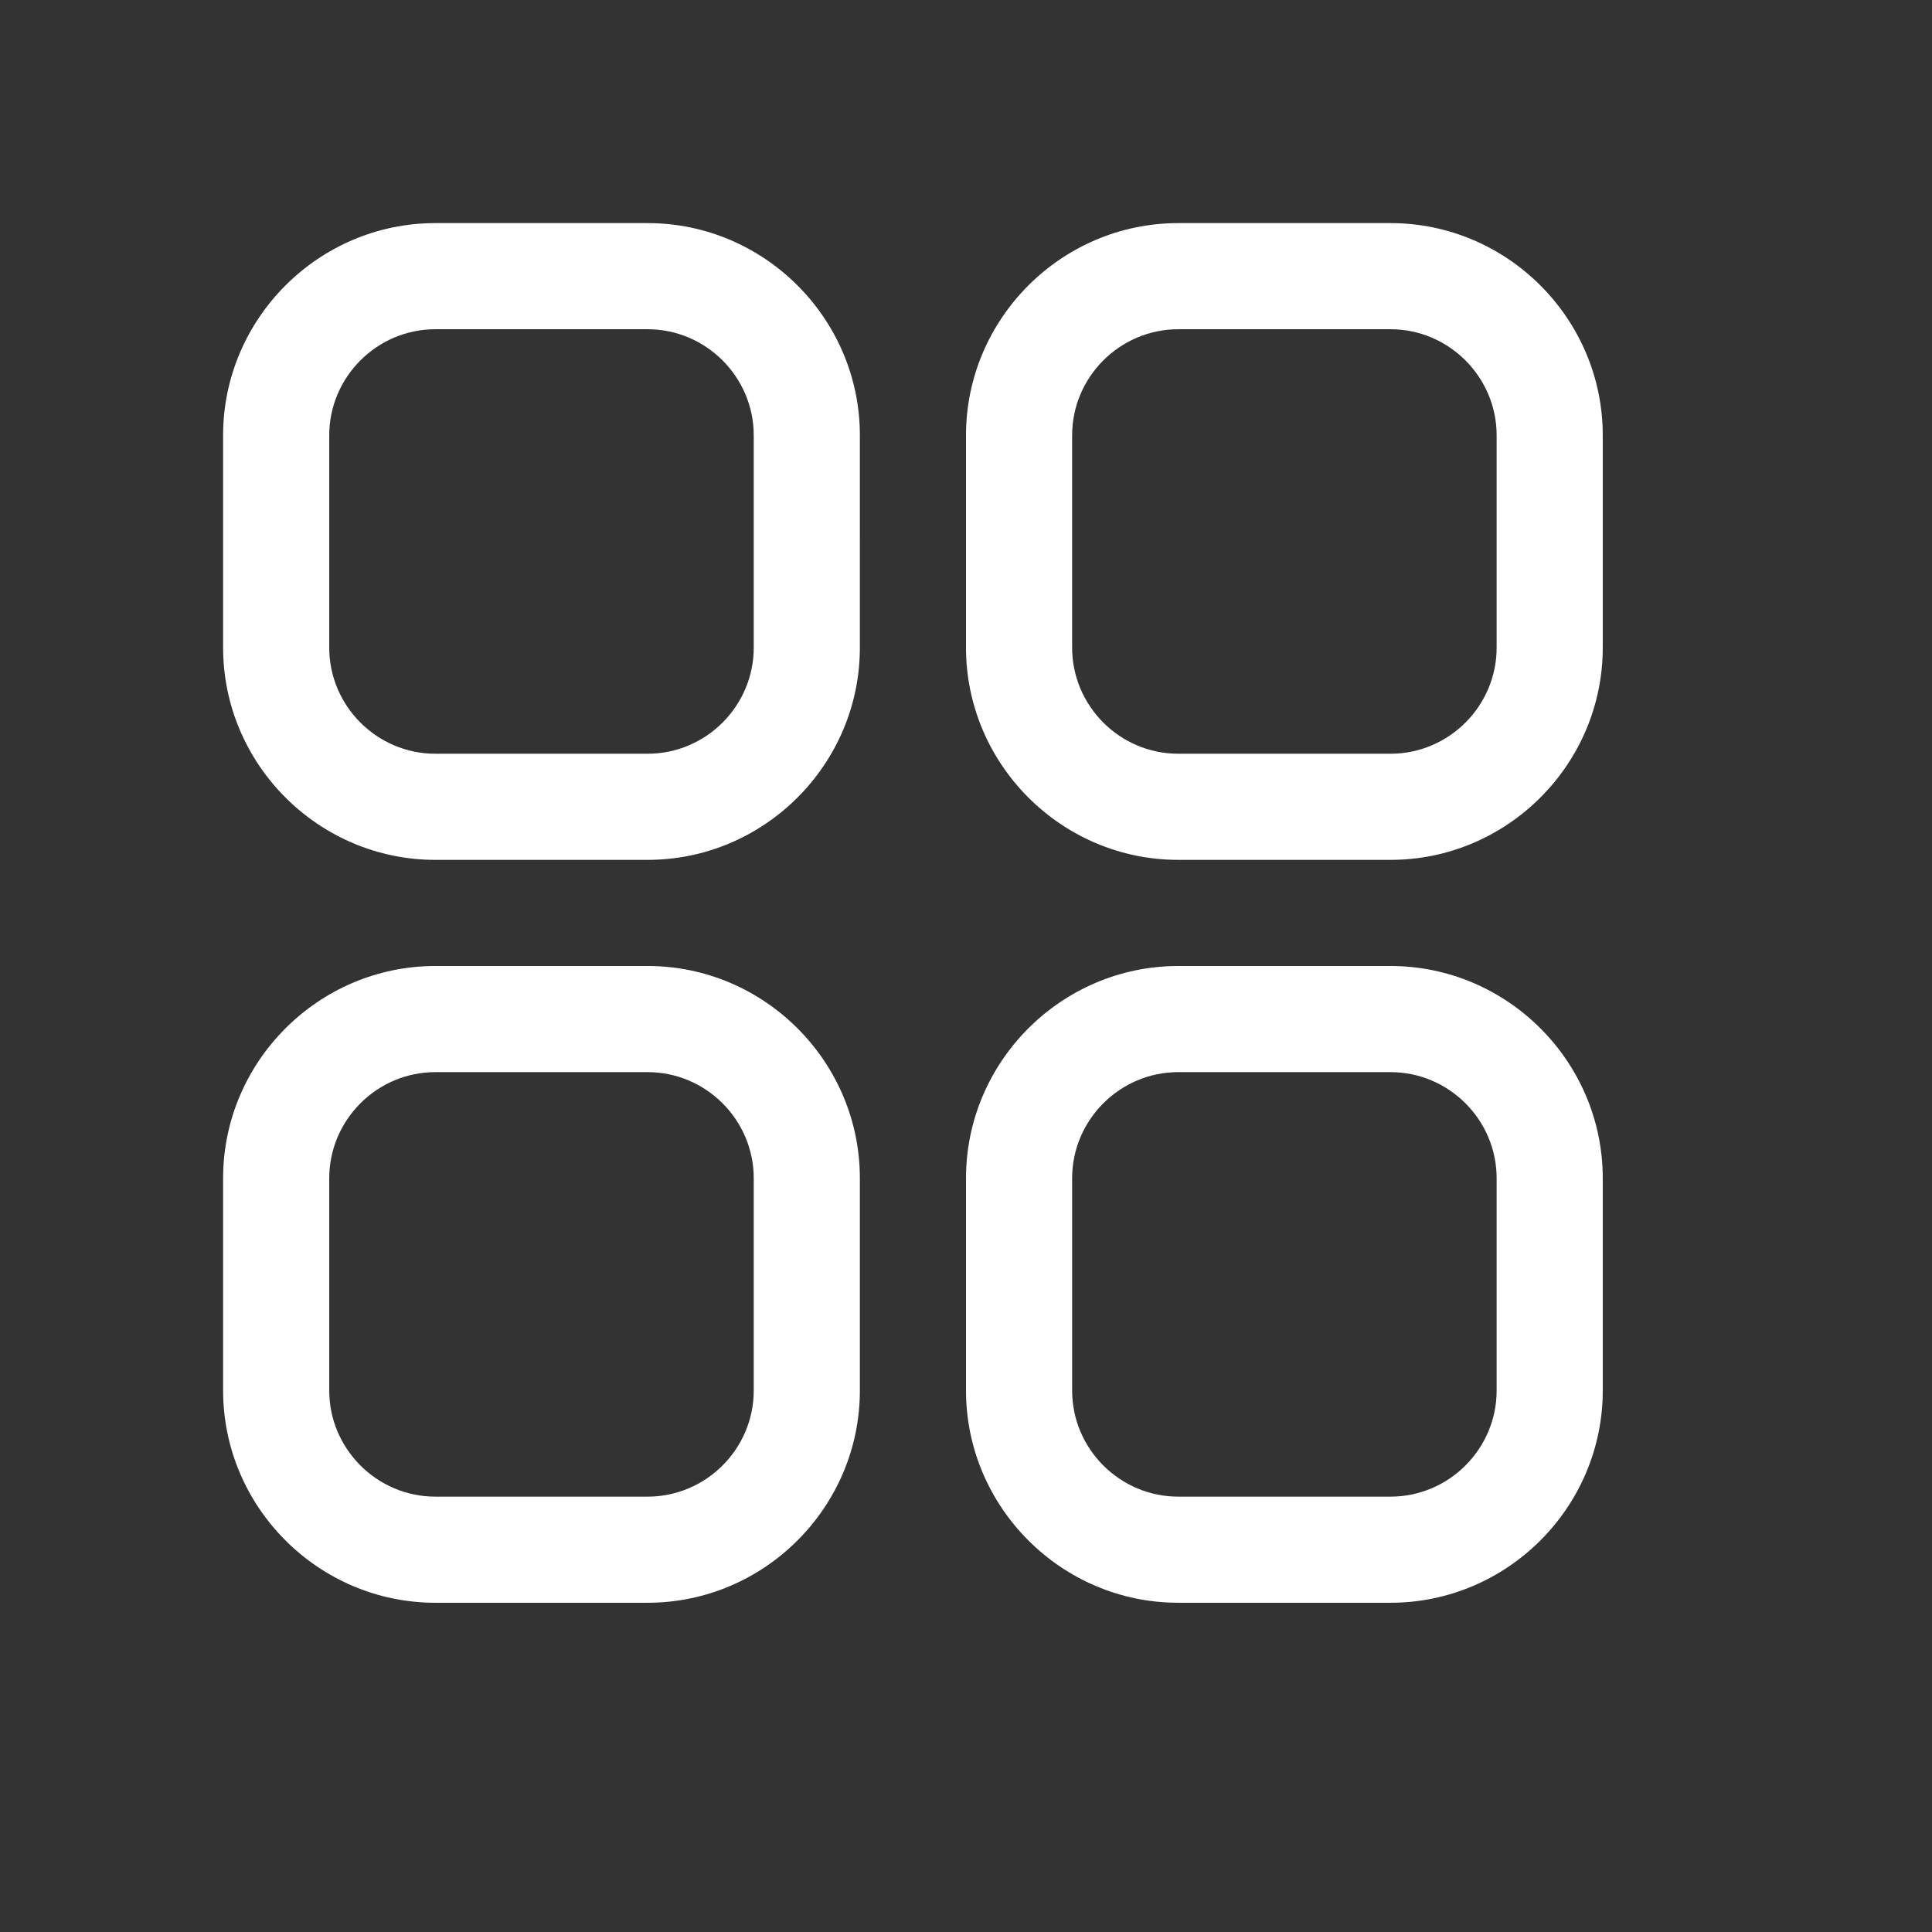 <?xml version="1.0" standalone="no"?><!DOCTYPE svg PUBLIC "-//W3C//DTD SVG 1.1//EN" "http://www.w3.org/Graphics/SVG/1.1/DTD/svg11.dtd"><svg t="1592901822344" class="icon" viewBox="0 0 1024 1024" version="1.1" xmlns="http://www.w3.org/2000/svg" p-id="6402" xmlns:xlink="http://www.w3.org/1999/xlink" width="200" height="200"><rect x="0" y="0" width="1024" height="1024" fill="#333333" stroke="none"/><defs><style type="text/css"></style></defs><path d="M343.25 512L230.75 512c-61.875 0-112.5 50.625-112.5 112.5l0 112.5c0 61.875 50.625 112.5 112.5 112.5l112.5 0c61.875 0 112.5-50.625 112.5-112.5l0-112.5C455.75 562.625 405.125 512 343.25 512zM399.5 737c0 30.938-25.312 56.25-56.25 56.25L230.75 793.25c-30.938 0-56.25-25.312-56.25-56.25l0-112.5c0-30.938 25.312-56.25 56.25-56.25l112.5 0c30.938 0 56.25 25.312 56.25 56.25L399.5 737zM737 118.25l-112.5 0C562.625 118.25 512 168.875 512 230.75l0 112.5c0 61.875 50.625 112.5 112.5 112.5l112.5 0c61.875 0 112.5-50.625 112.5-112.5L849.5 230.75C849.5 168.875 798.875 118.25 737 118.25zM793.25 343.25c0 30.938-25.312 56.25-56.25 56.25l-112.5 0C593.562 399.5 568.25 374.188 568.25 343.25L568.25 230.75c0-30.938 25.312-56.25 56.25-56.25l112.5 0c30.938 0 56.25 25.312 56.25 56.25L793.25 343.25zM737 512l-112.5 0c-61.875 0-112.5 50.625-112.5 112.5l0 112.5c0 61.875 50.625 112.5 112.5 112.5l112.5 0c61.875 0 112.5-50.625 112.5-112.5l0-112.5C849.5 562.625 798.875 512 737 512zM793.25 737c0 30.938-25.312 56.25-56.25 56.25l-112.5 0c-30.938 0-56.25-25.312-56.25-56.25l0-112.5c0-30.938 25.312-56.25 56.25-56.25l112.5 0c30.938 0 56.25 25.312 56.25 56.25L793.25 737zM343.25 118.25L230.75 118.25C168.875 118.25 118.25 168.875 118.25 230.75l0 112.5c0 61.875 50.625 112.5 112.5 112.5l112.5 0c61.875 0 112.5-50.625 112.5-112.5L455.75 230.75C455.75 168.875 405.125 118.25 343.25 118.25zM399.5 343.25c0 30.938-25.312 56.25-56.25 56.25L230.75 399.5C199.812 399.5 174.5 374.188 174.5 343.25L174.5 230.75c0-30.938 25.312-56.25 56.25-56.25l112.5 0c30.938 0 56.25 25.312 56.25 56.25L399.5 343.25z" fill="#ffffff" p-id="6403"></path></svg>